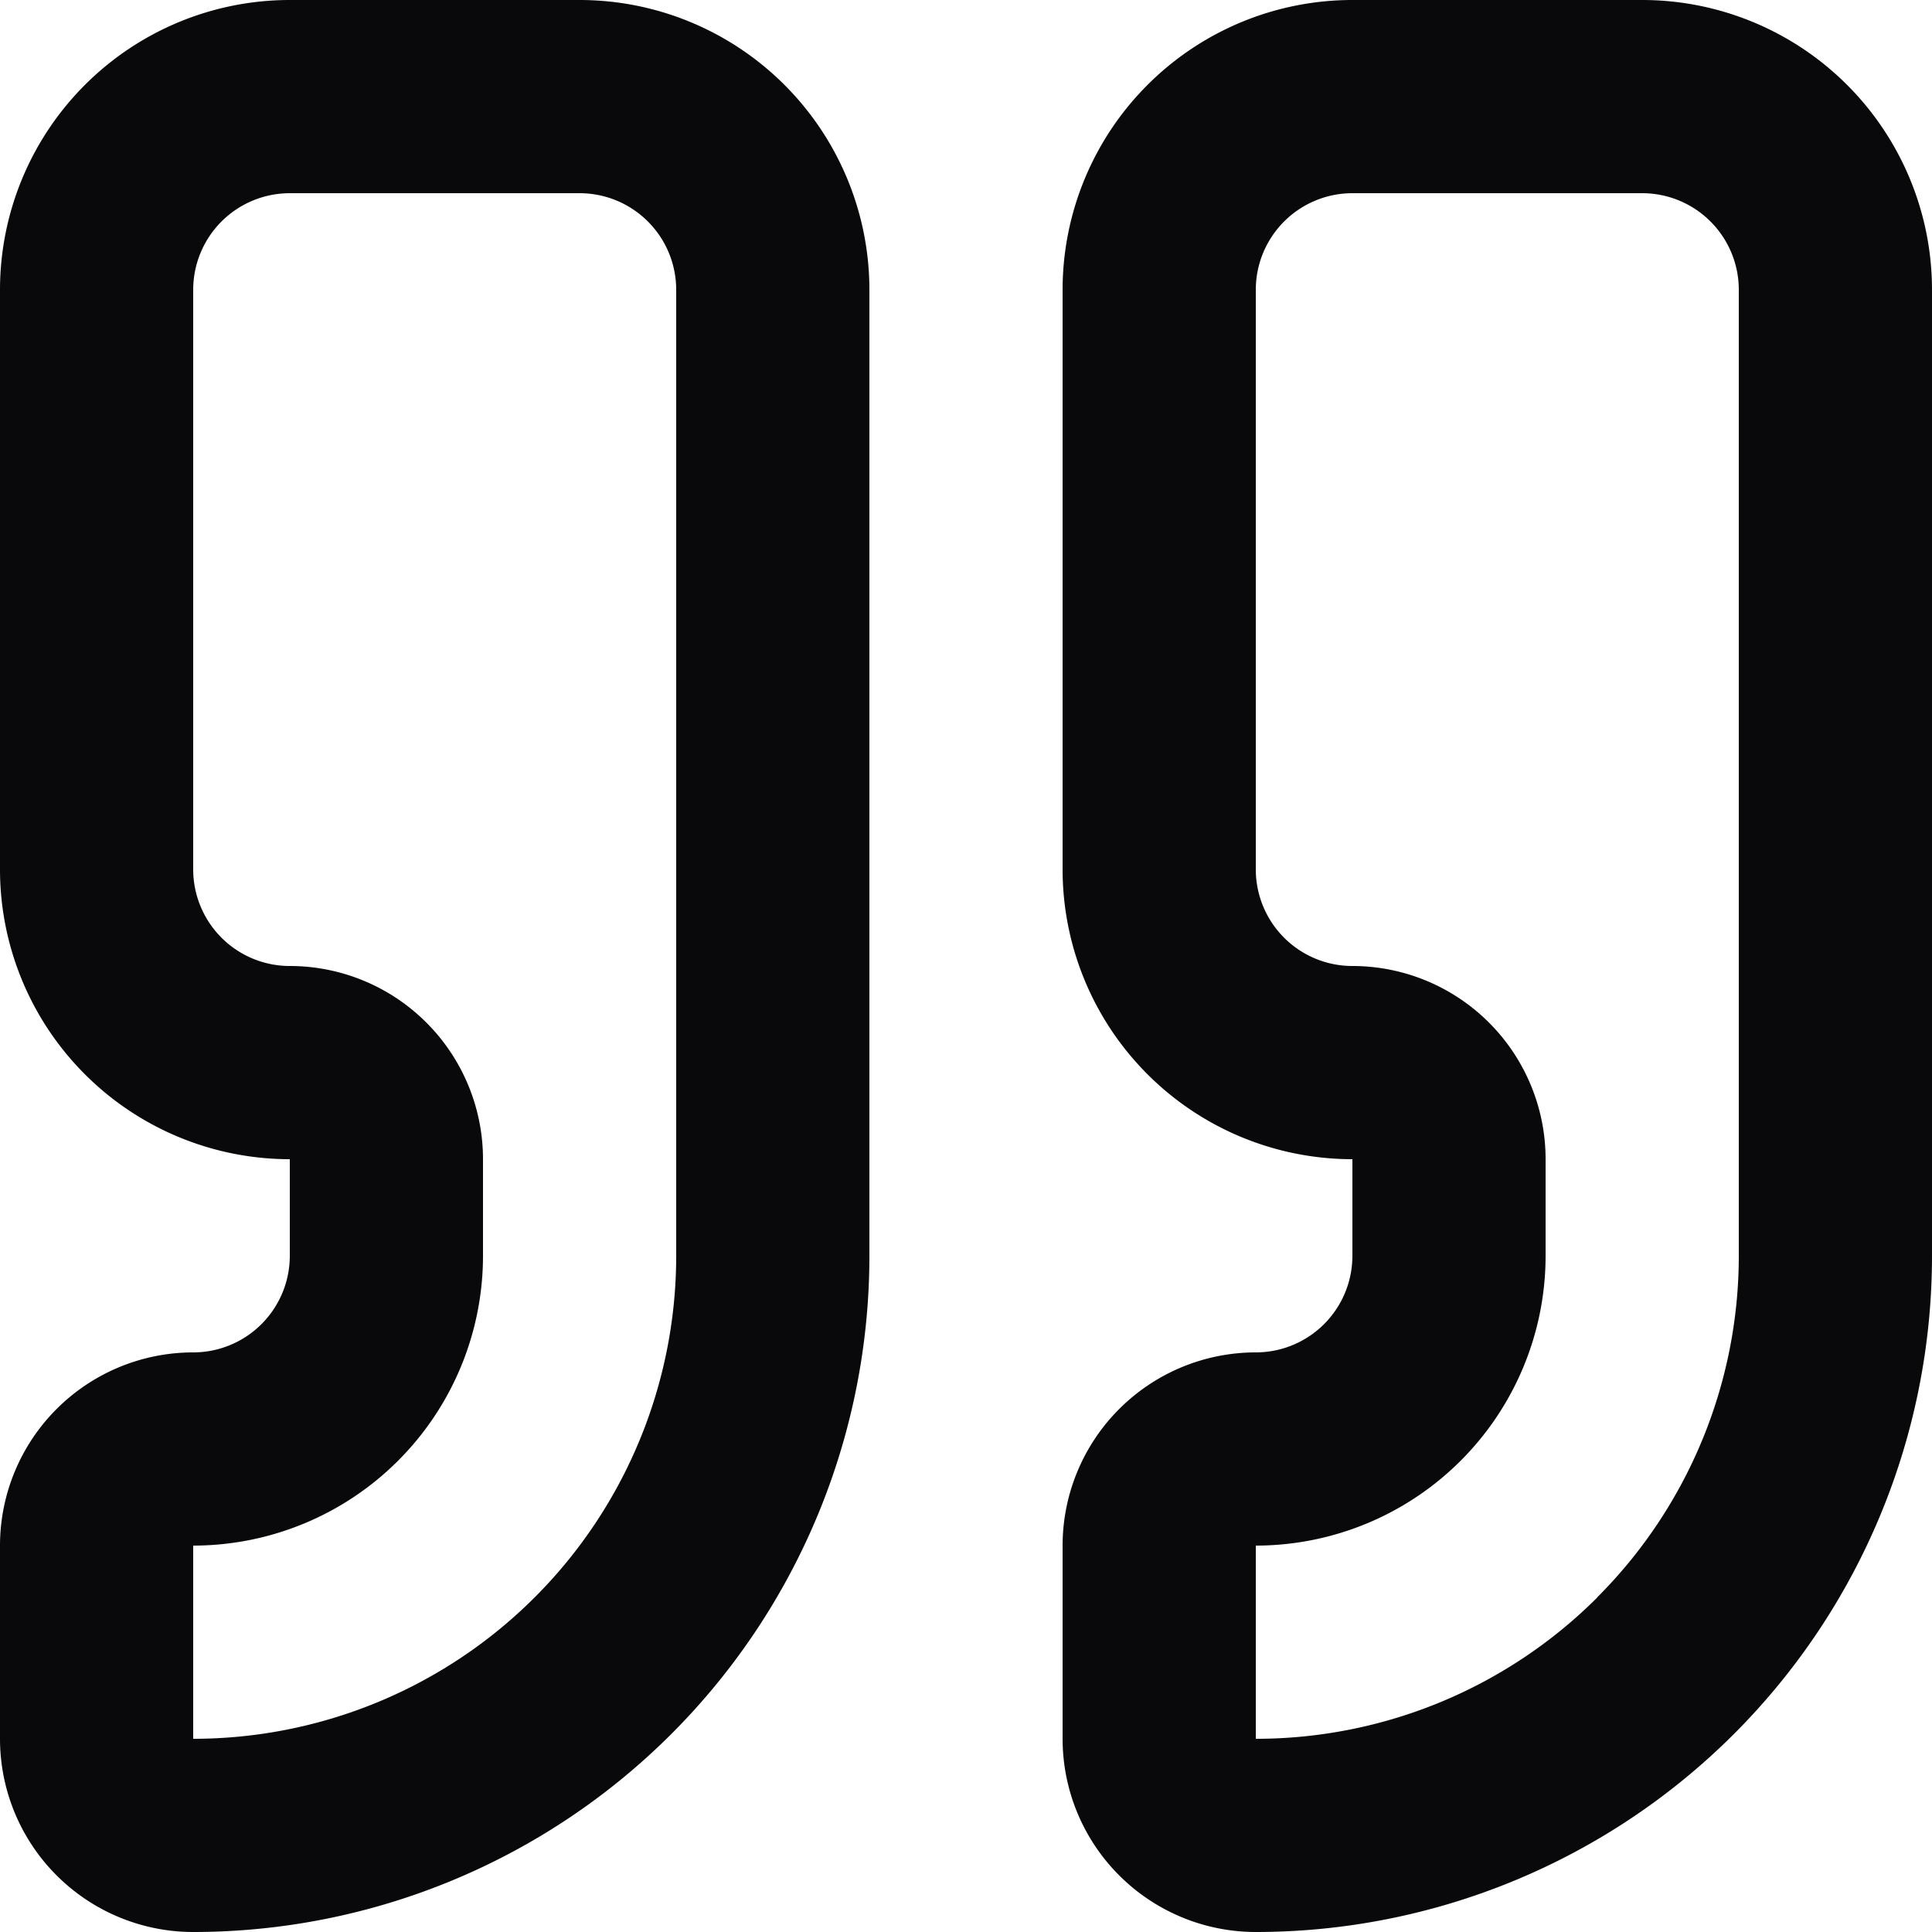 <svg id="quote" xmlns="http://www.w3.org/2000/svg" width="20" height="20" viewBox="0 0 20 20">
  <path id="Vector" d="M14,1V1Zm3,0V1ZM3,1V1ZM1,3H1ZM1,9H1Zm3,4H4ZM1,16H1Zm0,2H1Zm7-5H8ZM6,1V1Zm8-1a3,3,0,0,0-2.121.879l1.414,1.414A1,1,0,0,1,14,2ZM11.879.879A3,3,0,0,0,11,3h2a1,1,0,0,1,.293-.707ZM11,3V9h2V3Zm0,6a3,3,0,0,0,.879,2.121l1.414-1.414A1,1,0,0,1,13,9Zm.879,2.121A3,3,0,0,0,14,12V10a1,1,0,0,1-.707-.293ZM14,12h0l1.414-1.414A2,2,0,0,0,14,10Zm0,0h2a2,2,0,0,0-.586-1.414Zm0,0v1h2V12Zm0,1a1,1,0,0,1-.293.707l1.414,1.414A3,3,0,0,0,16,13Zm-.293.707A1,1,0,0,1,13,14v2a3,3,0,0,0,2.121-.879ZM13,14a2,2,0,0,0-1.414.586L13,16h0Zm-1.414.586A2,2,0,0,0,11,16h2ZM11,16v2h2V16Zm0,2a2,2,0,0,0,.586,1.414L13,18H11Zm.586,1.414A2,2,0,0,0,13,20V18h0ZM13,20a7,7,0,0,0,4.95-2.05l-1.414-1.414A5,5,0,0,1,13,18Zm4.95-2.05A7,7,0,0,0,20,13H18a5,5,0,0,1-1.465,3.535ZM20,13V3H18V13ZM20,3A3,3,0,0,0,19.121.879L17.707,2.293A1,1,0,0,1,18,3ZM19.121.879A3,3,0,0,0,17,0V2a1,1,0,0,1,.707.293ZM17,0H14V2h3ZM3,0A3,3,0,0,0,.879.879L2.293,2.293A1,1,0,0,1,3,2ZM.879.879A3,3,0,0,0,0,3H2a1,1,0,0,1,.293-.707ZM0,3V9H2V3ZM0,9a3,3,0,0,0,.879,2.121L2.293,9.707A1,1,0,0,1,2,9Zm.879,2.121A3,3,0,0,0,3,12V10a1,1,0,0,1-.707-.293ZM3,12H3l1.414-1.414A2,2,0,0,0,3,10Zm0,0H5a2,2,0,0,0-.586-1.414Zm0,0v1H5V12Zm0,1a1,1,0,0,1-.293.707l1.414,1.414A3,3,0,0,0,5,13Zm-.293.707A1,1,0,0,1,2,14v2a3,3,0,0,0,2.121-.879ZM2,14a2,2,0,0,0-1.414.586L2,16H2Zm-1.414.586A2,2,0,0,0,0,16H2ZM0,16v2H2V16Zm0,2a2,2,0,0,0,.586,1.414L2,18H0Zm.586,1.414A2,2,0,0,0,2,20V18H2ZM2,20a7,7,0,0,0,4.95-2.05L5.536,16.535A5,5,0,0,1,2,18Zm4.95-2.05A7,7,0,0,0,9,13H7a5,5,0,0,1-1.464,3.535ZM9,13V3H7V13ZM9,3A3,3,0,0,0,8.121.879L6.707,2.293A1,1,0,0,1,7,3ZM8.121.879A3,3,0,0,0,6,0V2a1,1,0,0,1,.707.293ZM6,0H3V2H6Z" fill="#09090b"/>
</svg>
